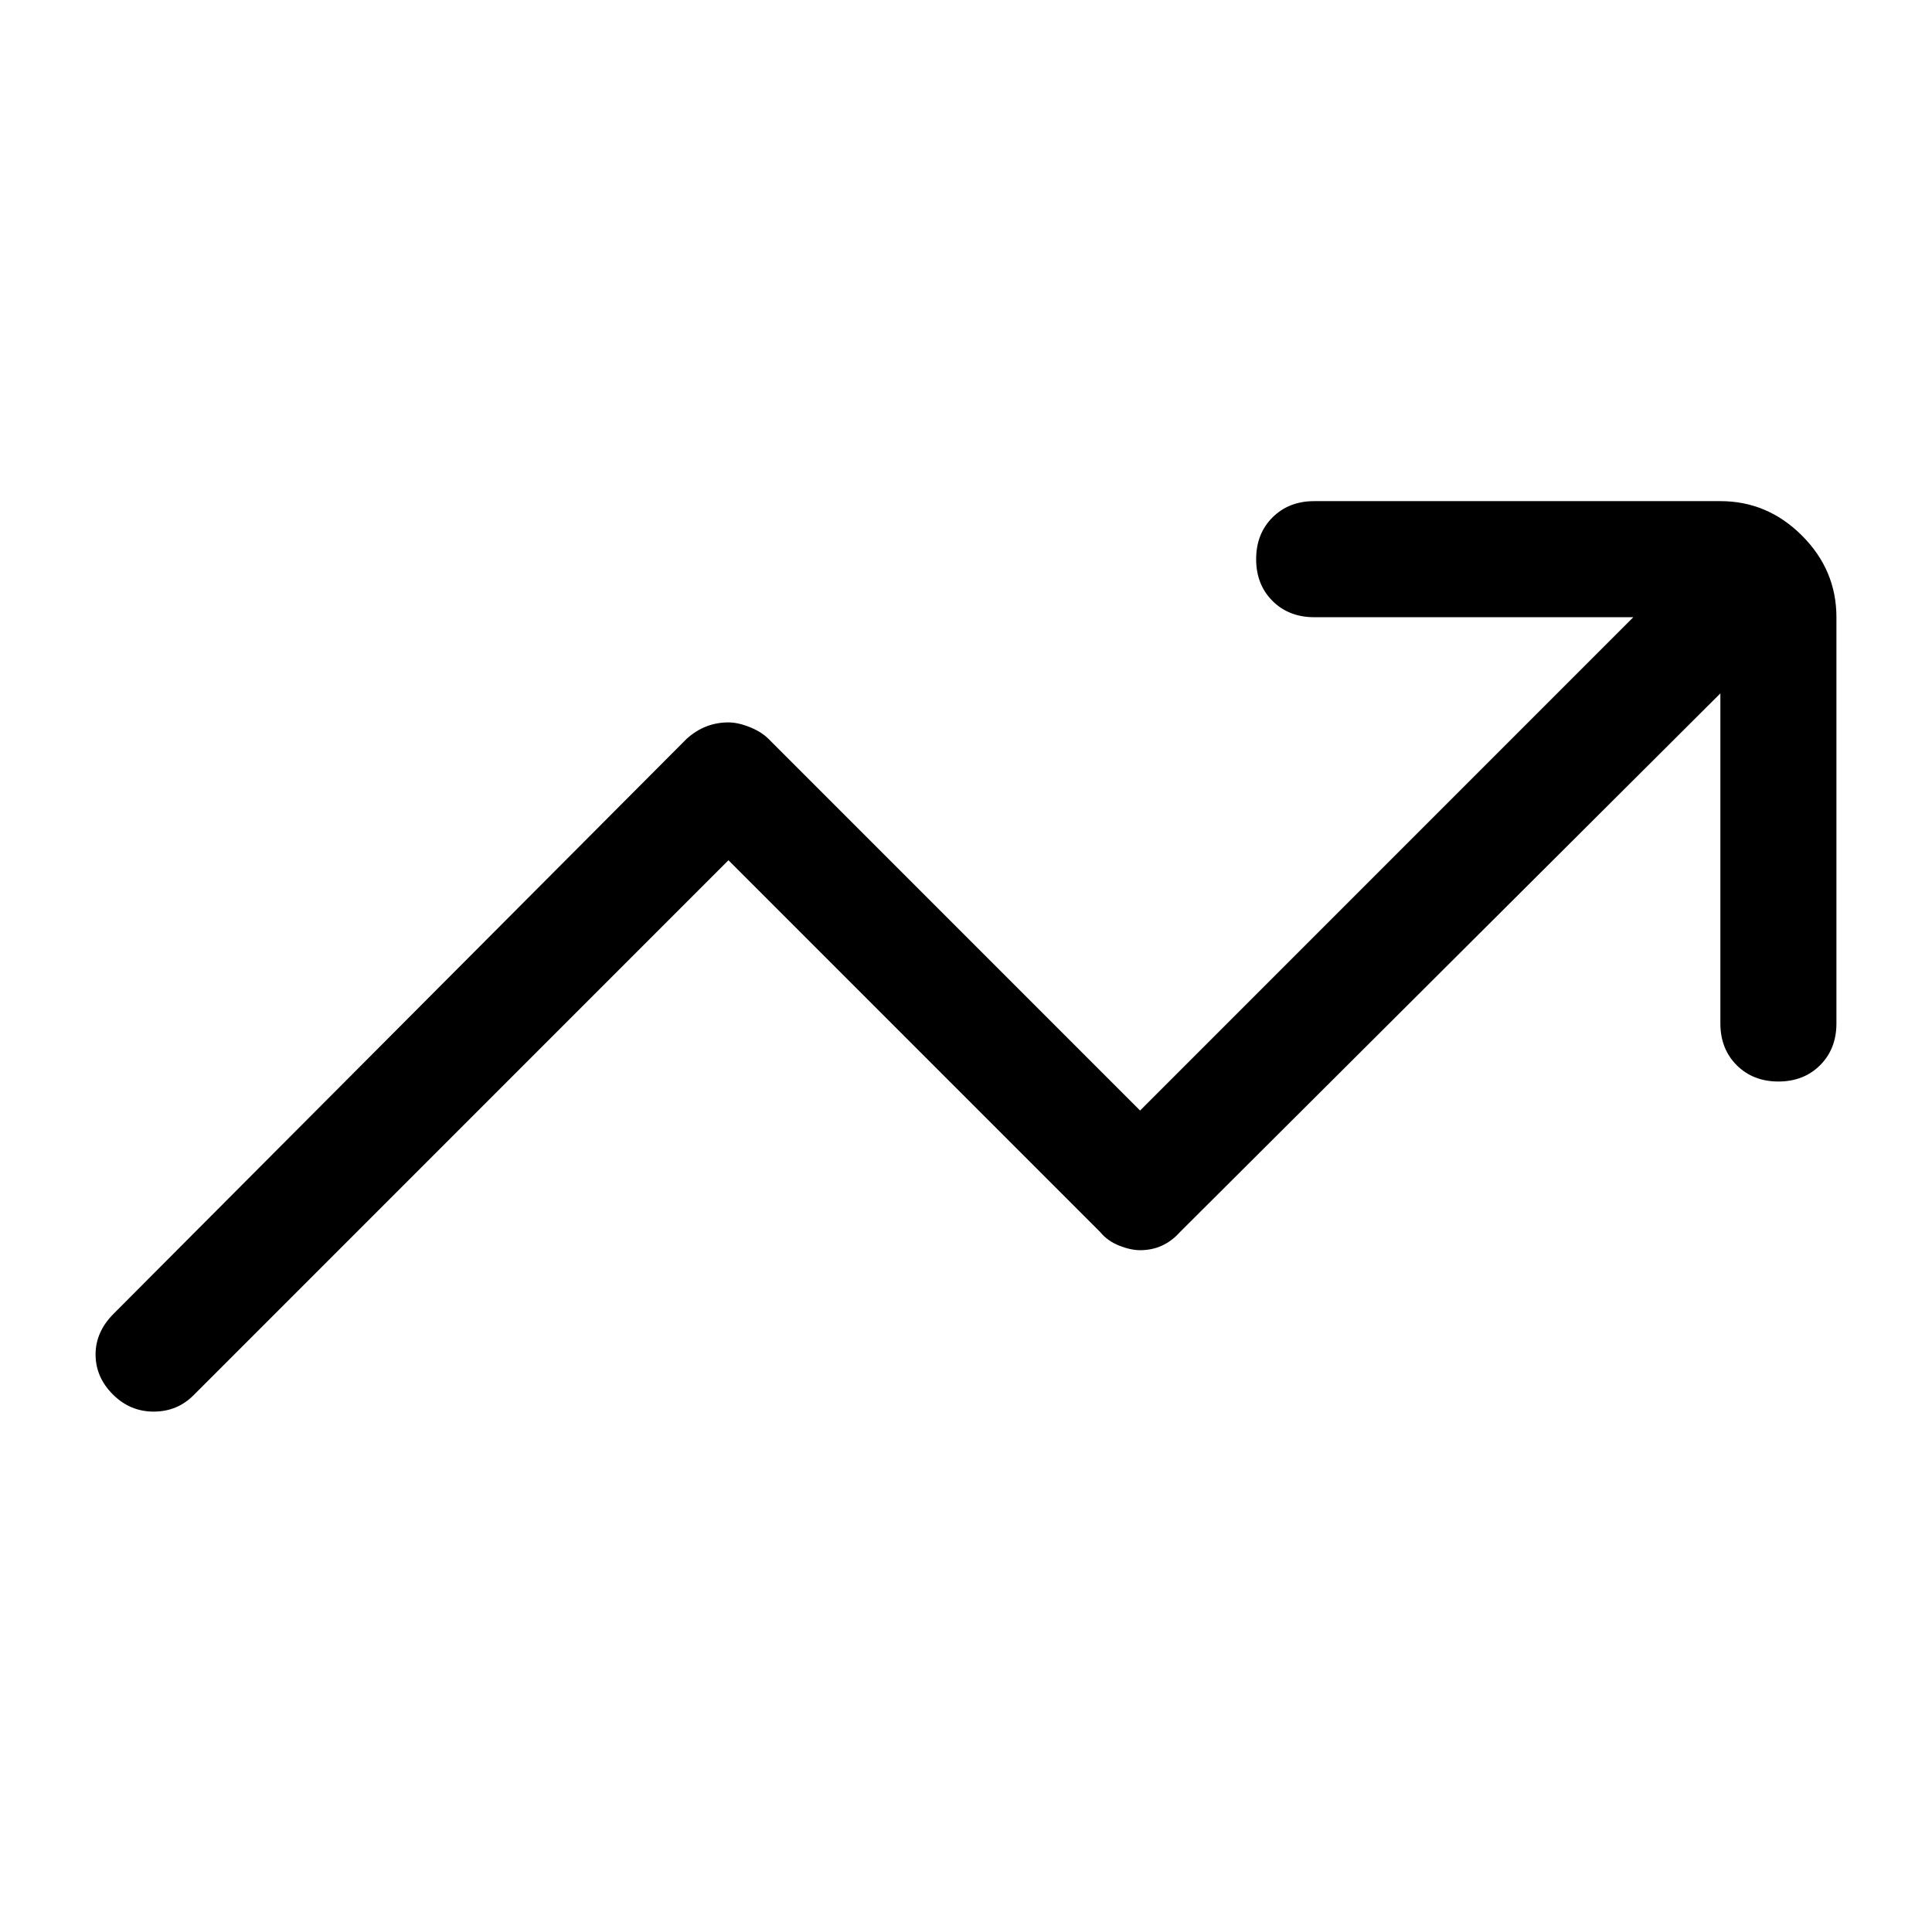 <?xml version="1.0" encoding="utf-8"?>
<!-- Generator: Adobe Illustrator 24.3.0, SVG Export Plug-In . SVG Version: 6.00 Build 0)  -->
<svg version="1.1" id="图层_1" xmlns="http://www.w3.org/2000/svg" xmlns:xlink="http://www.w3.org/1999/xlink" x="0px" y="0px"
	 viewBox="0 0 1065.4 1054.7" style="enable-background:new 0 0 1065.4 1054.7;" xml:space="preserve">
<path d="M650.7,679.3c-6,6.7-13.3,10-22,10l0,0c-3.3,0-7.2-0.8-11.5-2.5c-4.3-1.7-7.8-4.2-10.5-7.5l-205-205l-295,295l0,0
	c-6,6-13.3,9-22,9s-16.2-3.2-22.5-9.5c-6.3-6.3-9.5-13.7-9.5-22c0-8.3,3.3-15.8,10-22.5l316-317l0,0c6.7-6,14.3-9,23-9l0,0
	c3.3,0,7.2,0.8,11.5,2.5s7.8,3.8,10.5,6.5l205,205l272-272h-176l0,0c-9.3,0-17-3-23-9s-9-13.7-9-23s3-17,9-23s13.7-9,23-9h224l0,0
	c17.3,0,32.3,6.3,45,19s19,27.7,19,45v224l0,0c0,9.3-3,17-9,23s-13.7,9-23,9s-17-3-23-9s-9-13.7-9-23v-182L650.7,679.3L650.7,679.3z
	"/>
</svg>
